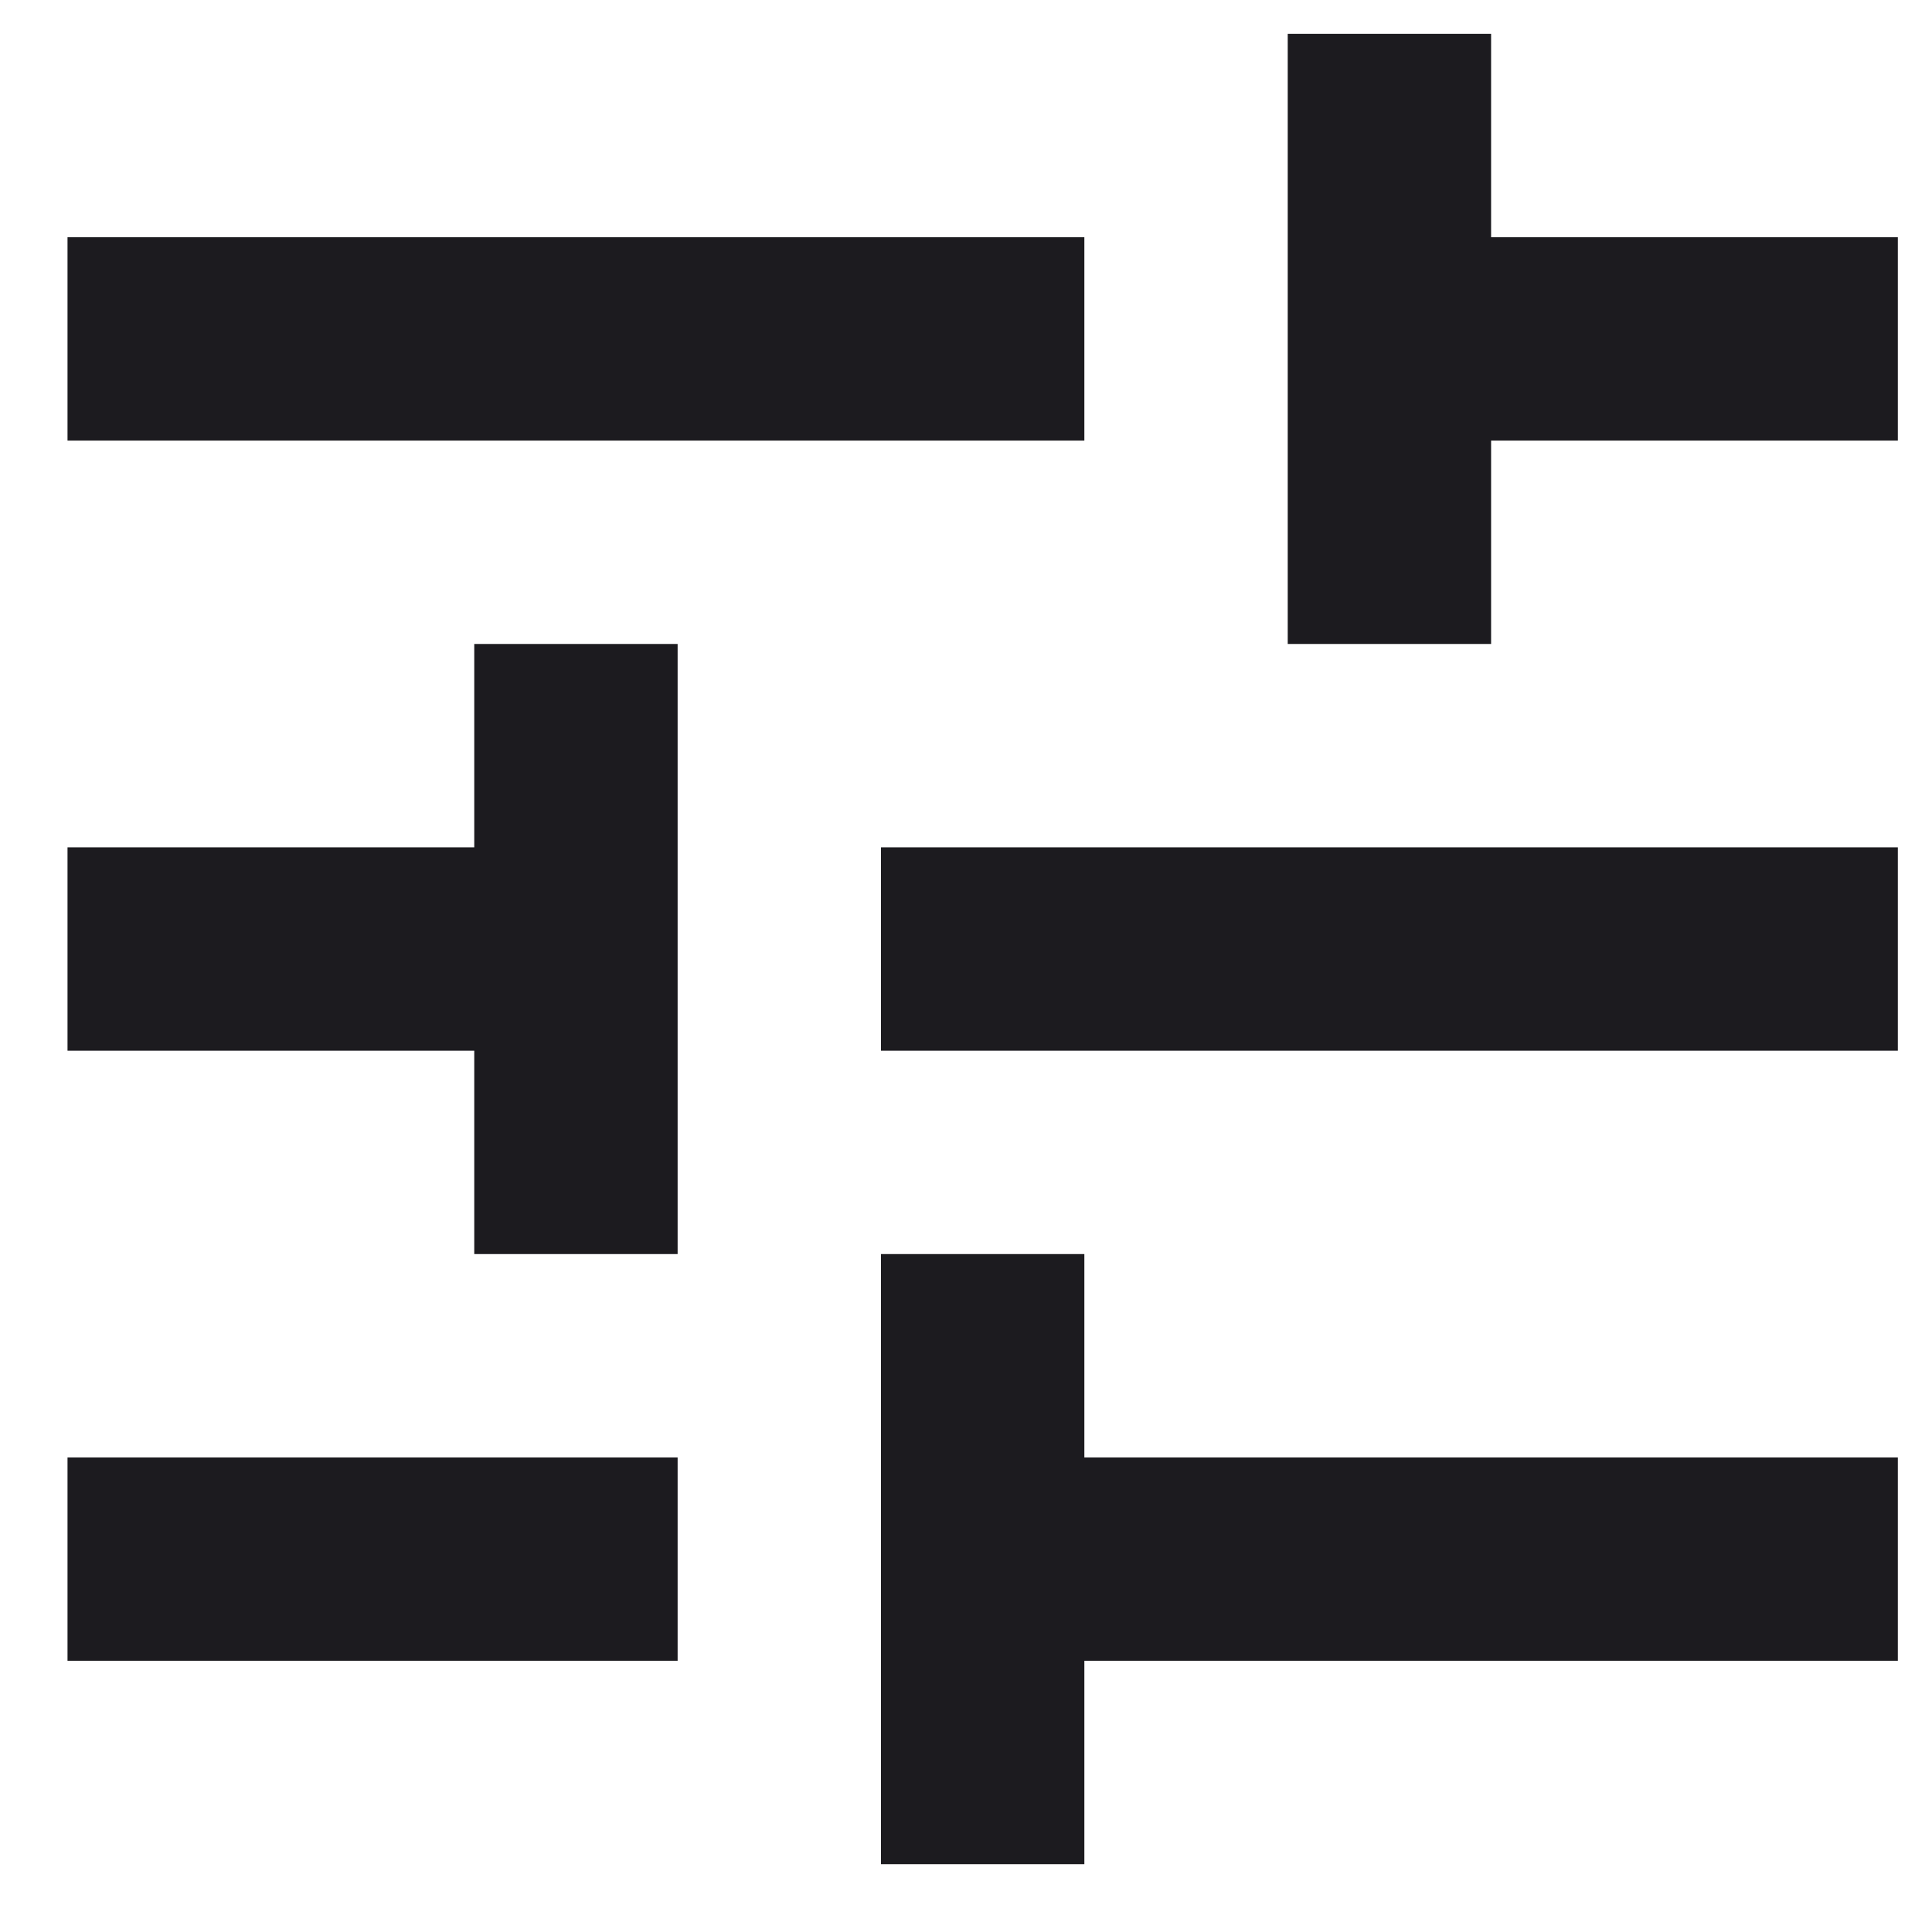 <svg width="19" height="19" viewBox="0 0 19 19" fill="none" xmlns="http://www.w3.org/2000/svg">
<path d="M8.664 18.333V12.333H10.664V14.333H18.664V16.333H10.664V18.333H8.664ZM0.664 16.333V14.333H6.664V16.333H0.664ZM4.664 12.333V10.333H0.664V8.333H4.664V6.333H6.664V12.333H4.664ZM8.664 10.333V8.333H18.664V10.333H8.664ZM12.664 6.333V0.333H14.664V2.333H18.664V4.333H14.664V6.333H12.664ZM0.664 4.333V2.333H10.664V4.333H0.664Z" fill="#1C1B1F"/>
</svg>
